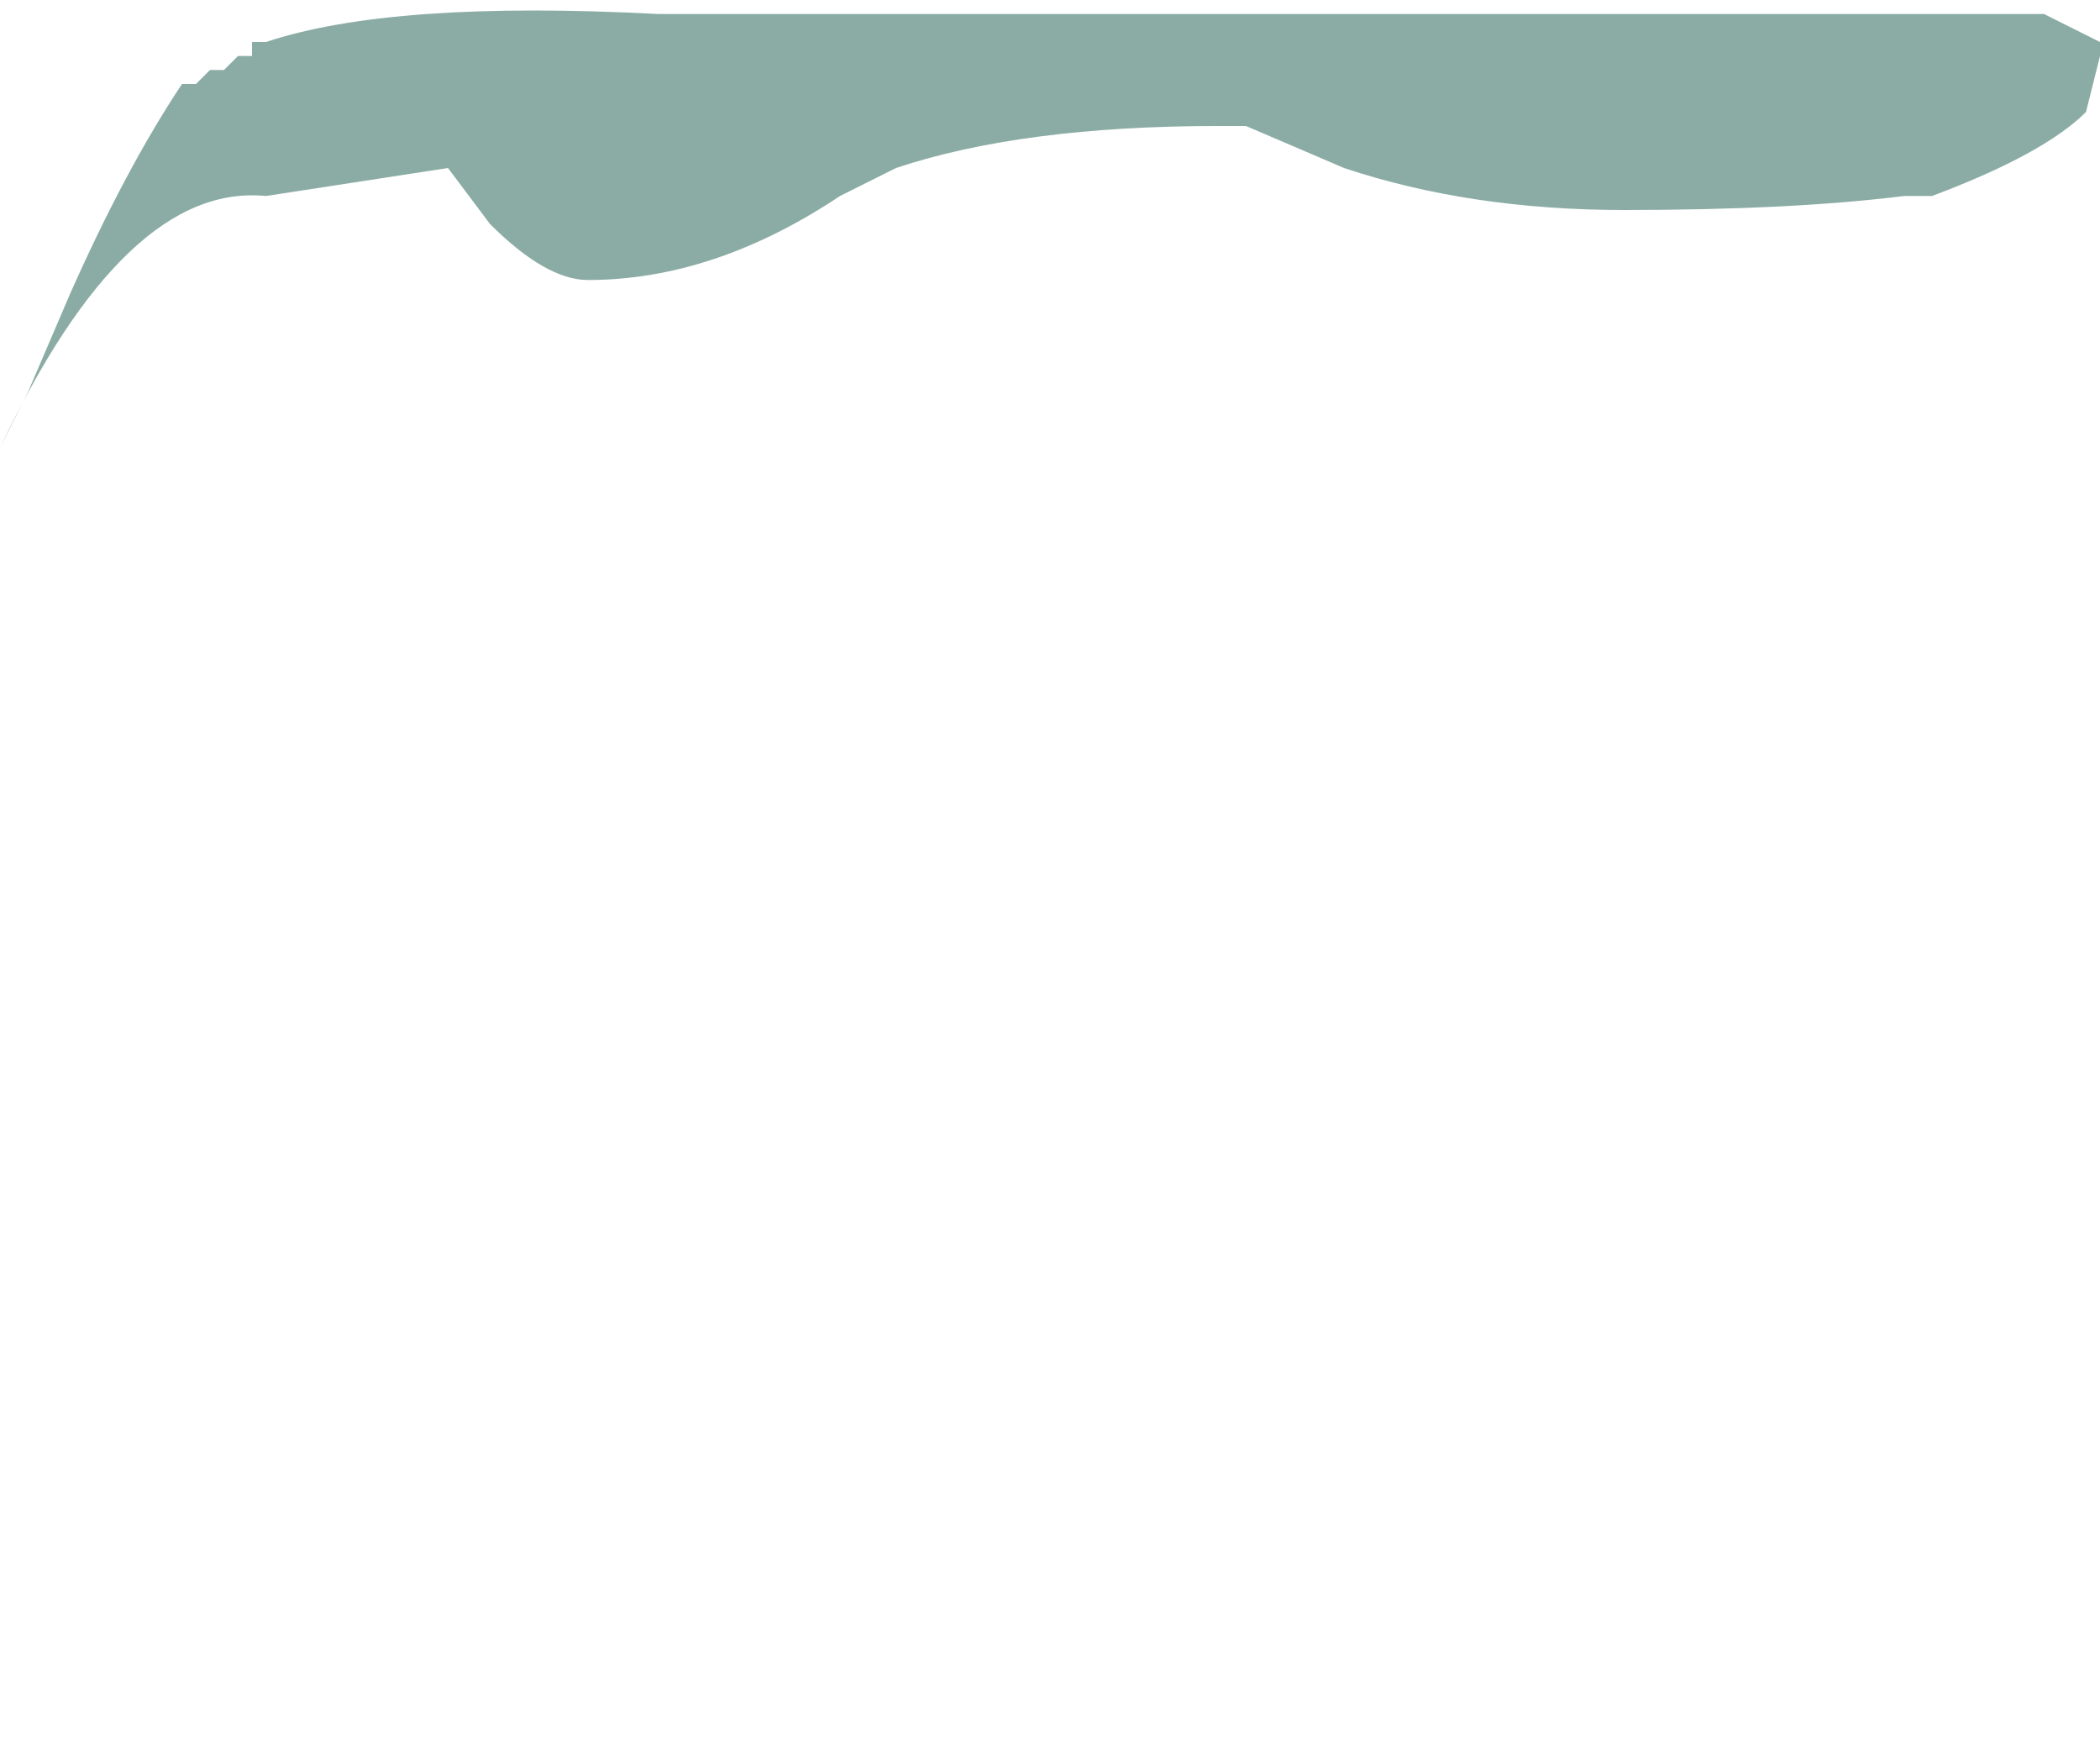 <?xml version="1.0" encoding="UTF-8" standalone="no"?>
<svg xmlns:ffdec="https://www.free-decompiler.com/flash" xmlns:xlink="http://www.w3.org/1999/xlink" ffdec:objectType="frame" height="43.45px" width="52.5px" xmlns="http://www.w3.org/2000/svg">
  <g transform="matrix(1.0, 0.0, 0.0, 1.0, 0.15, 0.15)">
    <use ffdec:characterId="286" ffdec:characterName="a_EB_WaterfallEyeFrame1" height="11.2" transform="matrix(1.0, 0.0, 0.0, 1.0, -0.15, -0.15)" width="52.5" xlink:href="#sprite0"/>
  </g>
  <defs>
    <g id="sprite0" transform="matrix(1.0, 0.0, 0.0, 1.0, 26.25, 5.6)">
      <use ffdec:characterId="285" height="1.6" transform="matrix(7.0, 0.0, 0.0, 7.0, -26.25, -5.6)" width="7.5" xlink:href="#shape0"/>
    </g>
    <g id="shape0" transform="matrix(1.0, 0.0, 0.0, 1.0, 3.75, 0.8)">
      <path d="M0.6 -0.35 Q-0.1 -0.35 -0.55 -0.2 L-0.75 -0.1 Q-1.2 0.2 -1.65 0.2 -1.8 0.2 -2.0 0.0 L-2.15 -0.2 -2.8 -0.1 Q-3.3 -0.15 -3.75 0.8 L-3.65 0.6 -3.5 0.25 Q-3.3 -0.2 -3.1 -0.5 L-3.05 -0.5 -3.0 -0.55 -2.95 -0.55 -2.9 -0.6 -2.85 -0.6 -2.85 -0.65 -2.8 -0.65 Q-2.35 -0.8 -1.4 -0.75 L3.55 -0.75 3.75 -0.65 3.75 -0.6 3.7 -0.4 Q3.55 -0.25 3.15 -0.1 L3.05 -0.1 Q2.65 -0.05 2.05 -0.05 1.5 -0.05 1.05 -0.2 L0.7 -0.35 0.6 -0.35" fill="#8baca4" fill-rule="evenodd" stroke="none"/>
    </g>
  </defs>
</svg>
